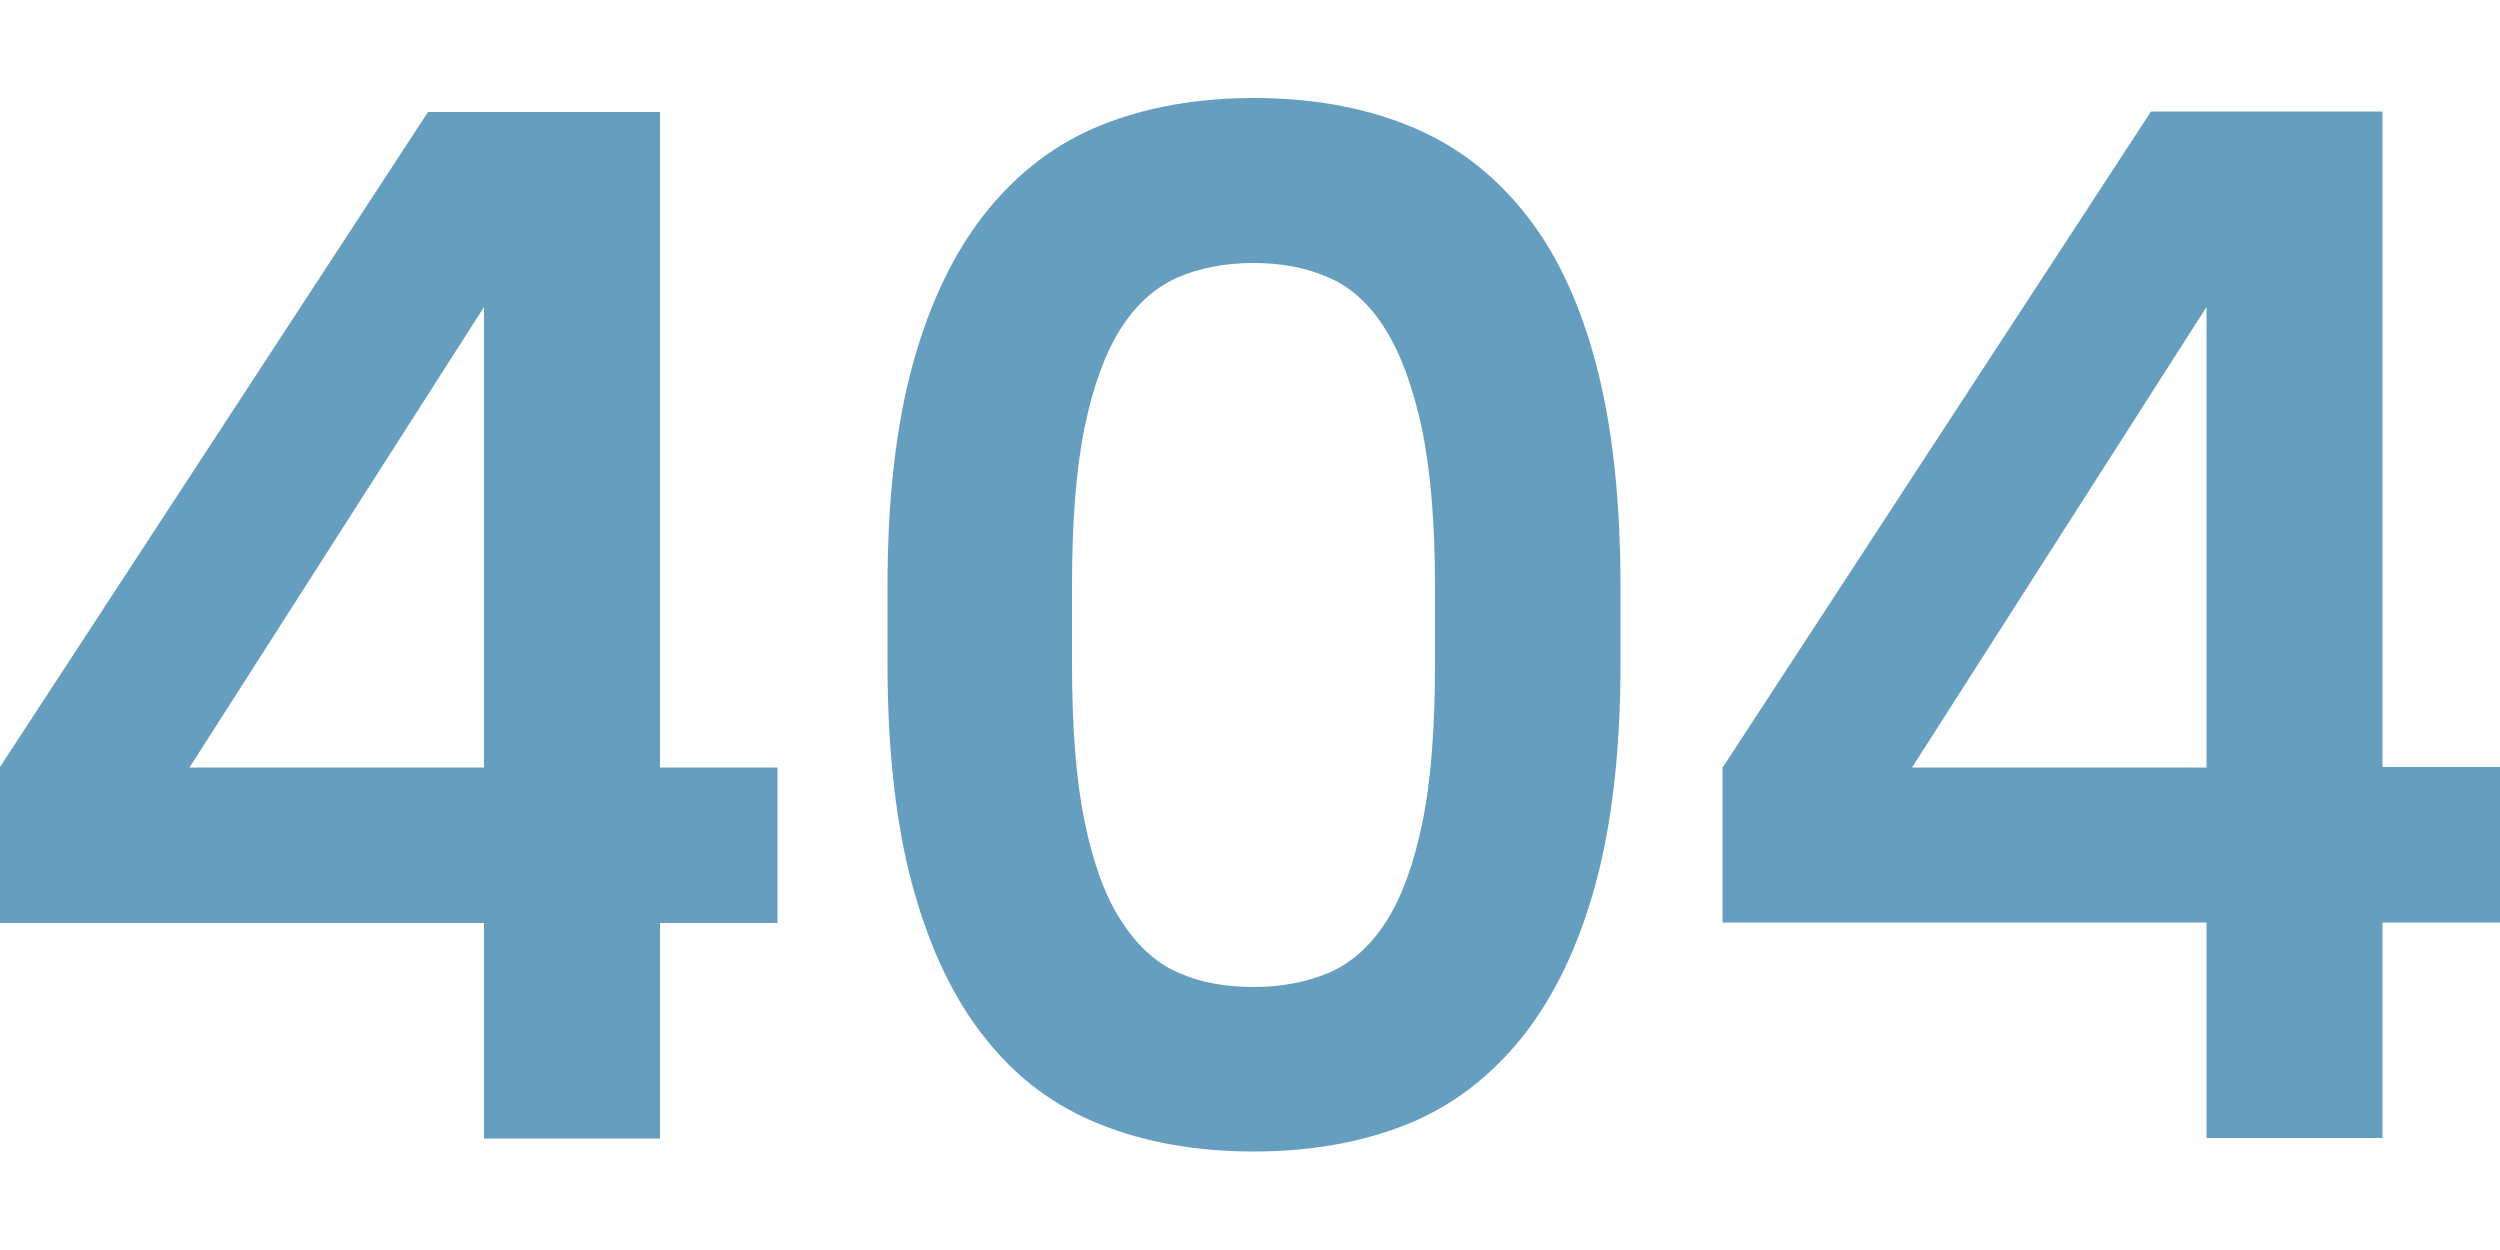 <svg xmlns="http://www.w3.org/2000/svg" width="500" height="250"><style>.st0{fill:#669ec0}</style><path class="st0" d="m0 153.4 85.6-131H132v131.1h23.5v31.1H132v43.1H96.8v-43.1H0v-31.2zm96.8 0v-92l-58.9 92.1h58.9zM250.7 230.3c-11.3 0-21.6-1.8-30.6-5.4-9.1-3.6-16.8-9.3-23-17.2-6.3-7.8-11.1-17.9-14.5-30.2-3.4-12.3-5.1-27.3-5.1-44.9v-15.3c0-17.4 1.7-32.3 5.1-44.6 3.4-12.3 8.3-22.4 14.7-30.4 6.4-7.9 14-13.7 23-17.3 9-3.6 19.2-5.4 30.5-5.4s21.6 1.8 30.6 5.4c9.1 3.6 16.8 9.3 23.2 17.2 6.4 7.8 11.2 17.9 14.5 30.2 3.3 12.3 5 27.3 5 44.9v15.3c0 17.4-1.7 32.3-5.1 44.6-3.4 12.3-8.3 22.4-14.7 30.4-6.4 7.9-14 13.7-23 17.3-9.1 3.6-19.2 5.4-30.6 5.4zm0-32.9c5.7 0 10.7-1 15.2-2.9 4.5-2 8.3-5.4 11.4-10.3 3.1-4.9 5.5-11.5 7.2-19.8 1.7-8.3 2.5-18.9 2.5-31.8v-15.3c0-12.7-.9-23.2-2.6-31.5-1.8-8.3-4.2-15-7.3-19.9-3.1-5-6.9-8.5-11.4-10.4-4.5-2-9.5-2.9-15-2.9-5.7 0-10.8 1-15.2 2.9-4.5 2-8.3 5.4-11.4 10.3-3.1 4.9-5.5 11.5-7.2 19.8-1.7 8.3-2.5 18.9-2.5 31.8v15.3c0 12.7.8 23.2 2.5 31.5s4.1 15 7.3 19.9c3.2 5 7 8.5 11.4 10.4 4.4 2 9.5 2.9 15.1 2.9zM344.6 153.4l85.6-131.1h46.3v131.1H500v31.1h-23.5v43.1h-35.2v-43.1h-96.8v-31.1zm96.7 0v-92l-58.9 92.1h58.9z"/></svg>